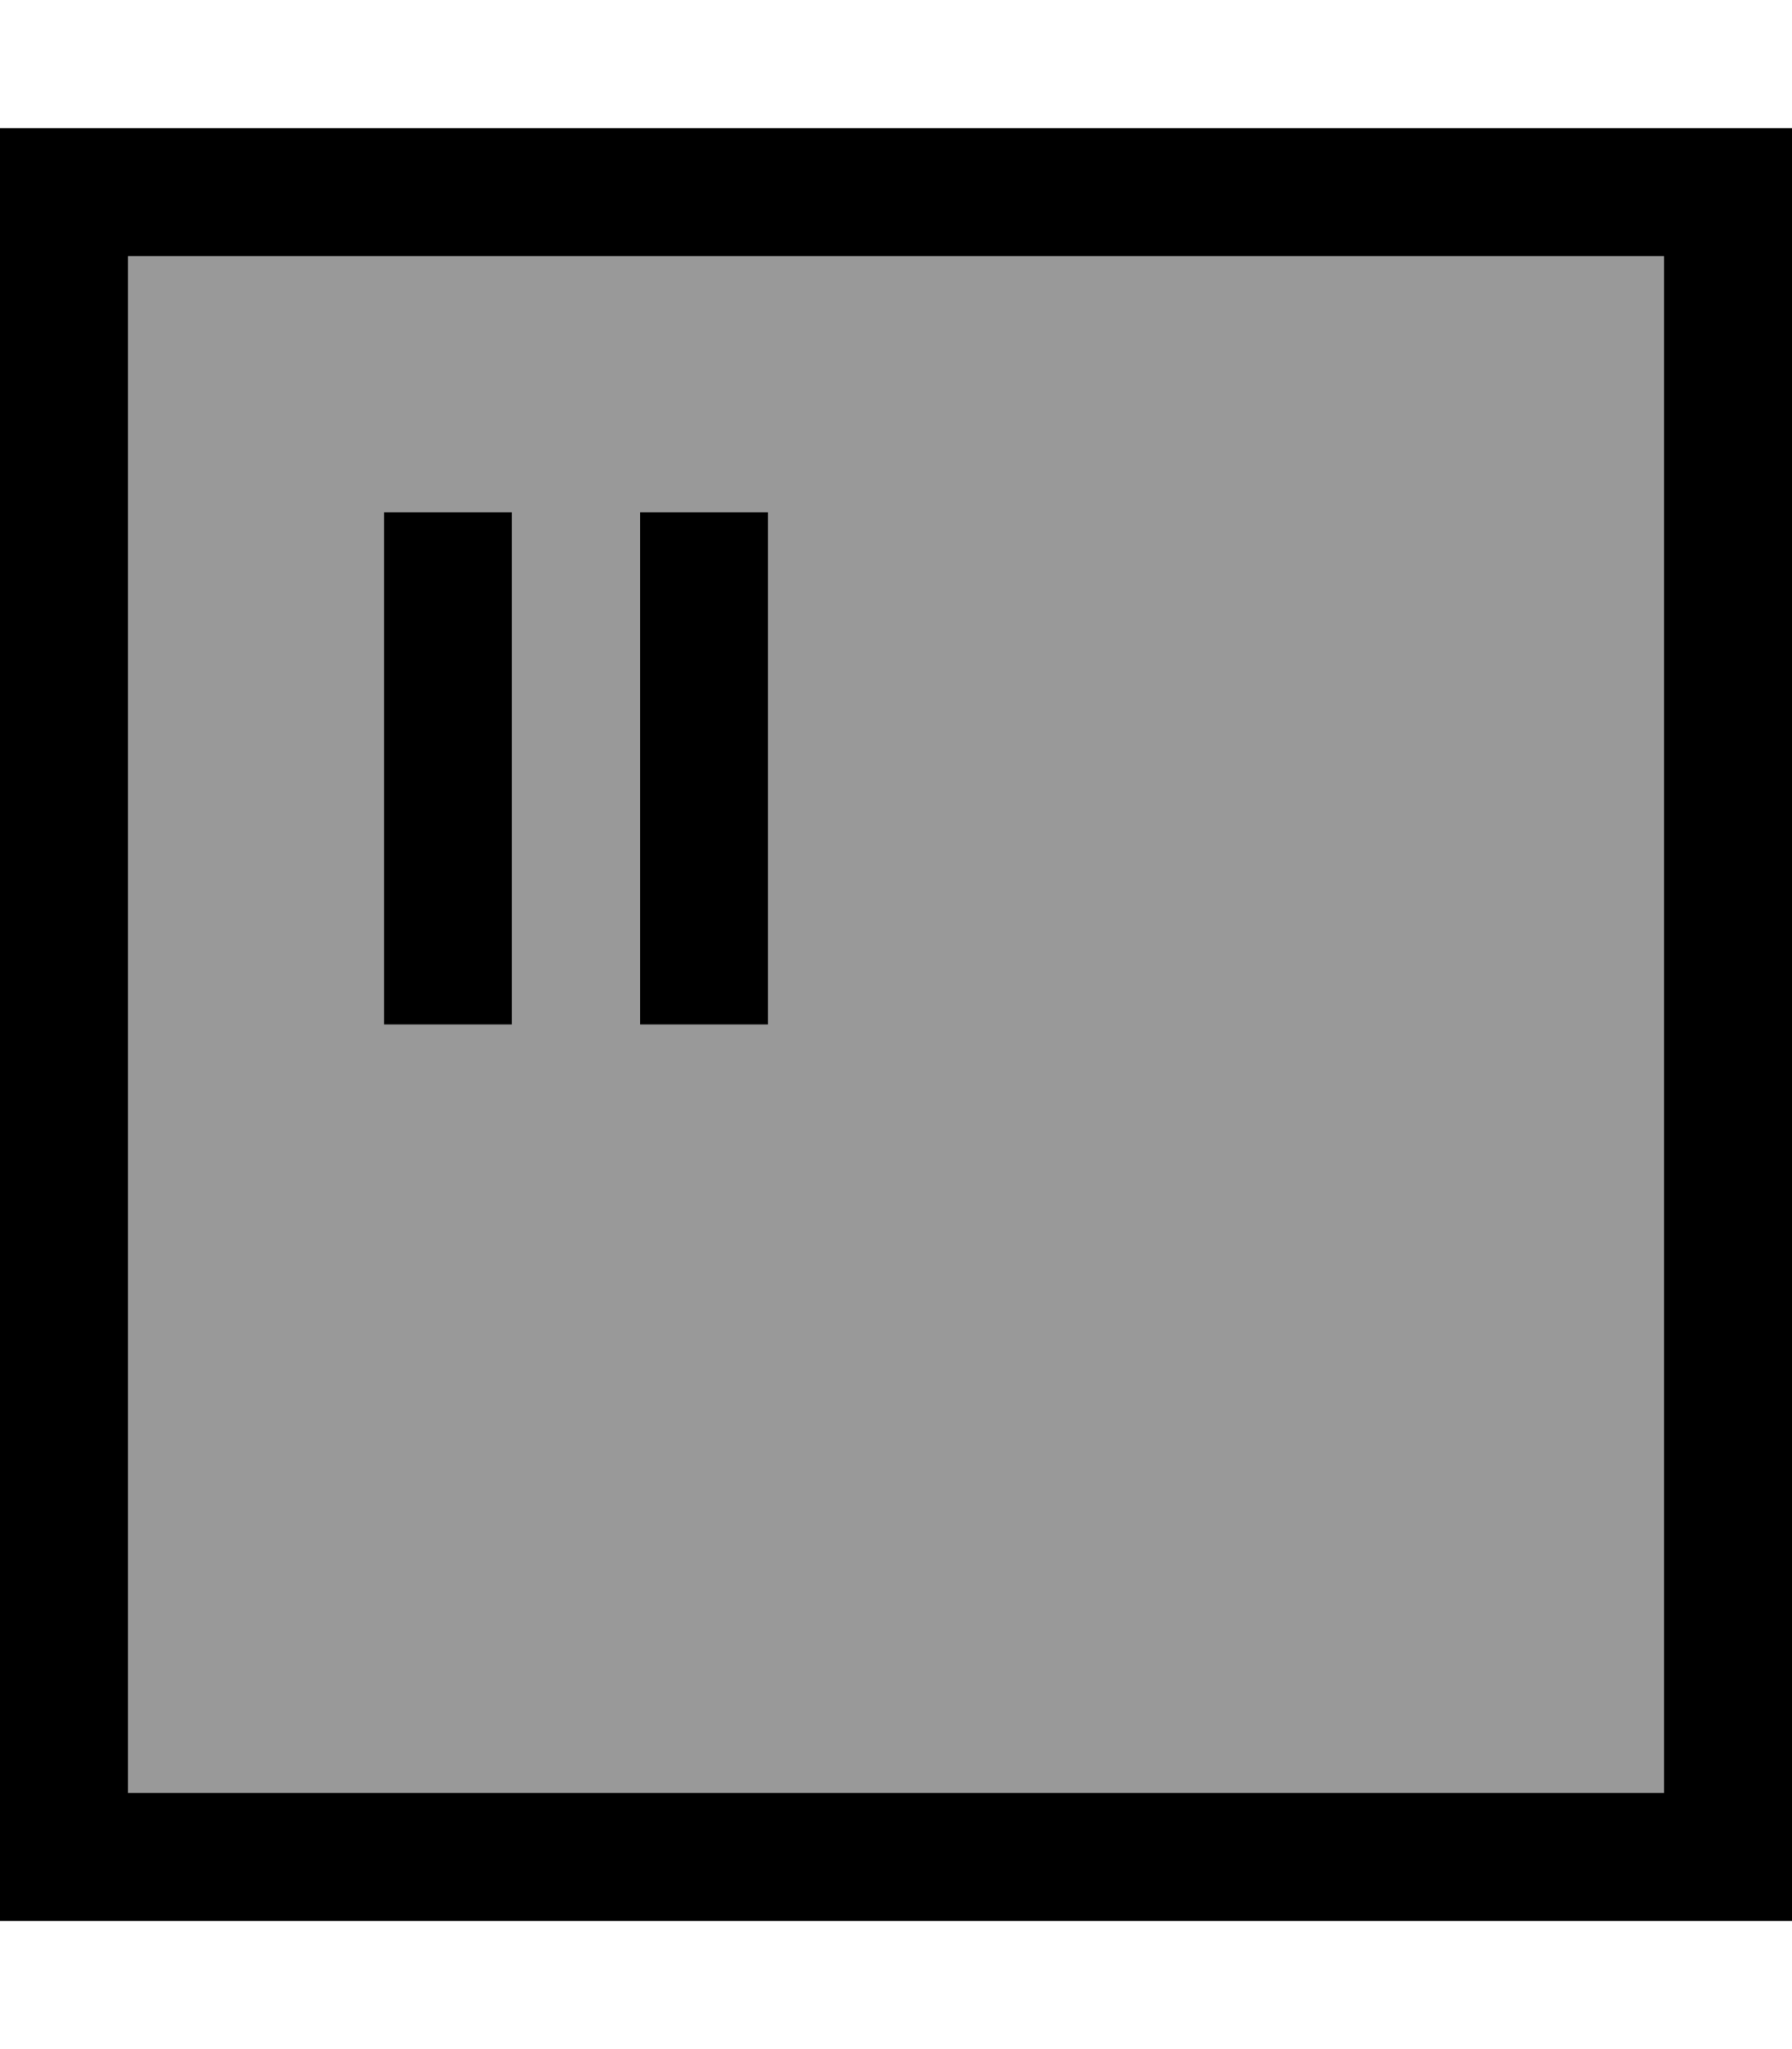 <svg xmlns="http://www.w3.org/2000/svg" viewBox="0 0 448 512"><!--! Font Awesome Pro 7.1.0 by @fontawesome - https://fontawesome.com License - https://fontawesome.com/license (Commercial License) Copyright 2025 Fonticons, Inc. --><path opacity=".4" fill="currentColor" d="M32 64l384 0 0 384-384 0 0-384zm64 64l0 128 32 0 0-128-32 0zm64 0l0 128 32 0 0-128-32 0z"/><path fill="currentColor" d="M32 64l0 384 384 0 0-384-384 0zM0 32l448 0 0 448-448 0 0-448zM128 144l0 112-32 0 0-128 32 0 0 16zm64 0l0 112-32 0 0-128 32 0 0 16z"/></svg>